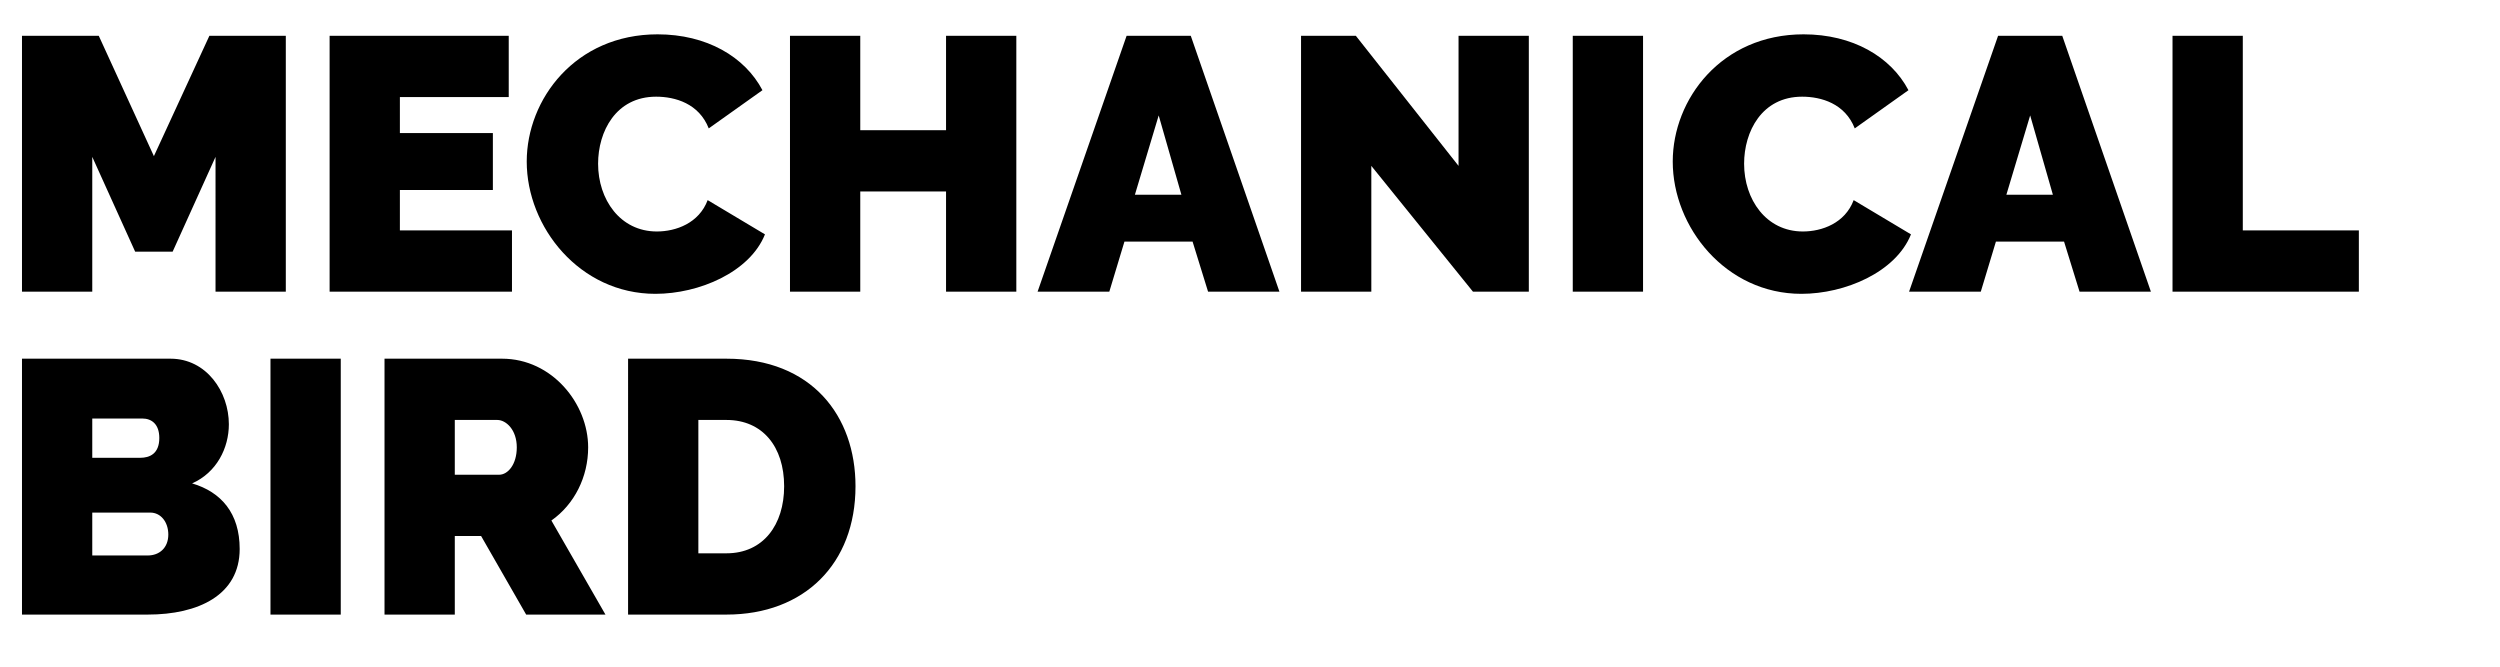<svg xmlns="http://www.w3.org/2000/svg" width="120" height="32" viewBox="0 0 1200 320"><path d="M137.189 140V17.17h-36.676L73.871 74.952 47.402 17.17H10.553V140h33.735V75.298l20.587 45.499h17.992l20.587-45.499V140h33.735zm54.757-29.41V91.214h44.634V63.88h-44.634v-17.3h52.246V17.17h-85.98V140h87.537v-29.41h-53.803zm60.885-33.043c0 31.486 25.431 63.491 61.761 63.491 20.933 0 45.326-10.38 52.592-28.545l-27.507-16.435c-4.152 11.072-15.224 15.051-24.393 15.051-17.646 0-28.199-15.397-28.199-32.524 0-15.397 8.477-32.178 27.853-32.178 9.17 0 20.587 3.287 25.258 15.224l25.777-18.338c-8.477-16.089-26.815-26.815-50.343-26.815-39.444 0-62.799 31.14-62.799 61.069zM454.1 17.17v45.326h-41.173V17.17h-33.735V140h33.735V91.906H454.1V140h33.735V17.17H454.1zM498.043 140h34.427l7.266-24.047h32.697L579.872 140h34.254L571.568 17.17h-30.794L498.043 140zm46.71-46.537l11.418-38.06 10.899 38.06h-22.317zM707.021 140h26.815V17.17h-33.735v62.453L650.796 17.17H624.5V140h33.735V79.623L707.021 140zm81.64 0V17.17h-33.735V140h33.735zm14.256-62.453c0 31.486 25.431 63.491 61.761 63.491 20.933 0 45.326-10.38 52.592-28.545l-27.507-16.435c-4.152 11.072-15.224 15.051-24.393 15.051-17.646 0-28.199-15.397-28.199-32.524 0-15.397 8.477-32.178 27.853-32.178 9.17 0 20.587 3.287 25.258 15.224l25.777-18.338c-8.477-16.089-26.815-26.815-50.343-26.815-39.444 0-62.799 31.14-62.799 61.069zM916.351 140h34.427l7.266-24.047h32.697l7.44 24.047h34.253L989.876 17.17h-30.794L916.352 140zm46.71-46.537l11.418-38.06 10.9 38.06H963.06zM1132.25 140v-29.41h-55.706V17.17h-33.735V140h89.44zM115.045 263.514c0-17.127-8.823-27.334-22.836-31.486 11.764-5.19 17.646-16.954 17.646-28.372 0-15.57-10.726-31.486-28.026-31.486H10.553V295H70.93c24.22 0 44.115-9.342 44.115-31.486zm-34.254-6.92c0 6.401-4.325 10.034-9.861 10.034H44.288v-20.587h27.853c5.017 0 8.65 4.498 8.65 10.553zm-12.456-55.706c4.325 0 8.131 2.595 8.131 9.342 0 7.612-4.671 9.515-9.169 9.515H44.288v-18.857h24.047zM163.563 295V172.17h-33.735V295h33.735zm54.739 0v-37.714h12.629L252.556 295h38.06l-25.95-45.153c11.072-7.785 17.646-20.933 17.646-35.119 0-20.933-17.3-42.558-41.347-42.558h-56.398V295h33.735zm0-93.42h20.414c4.152 0 9.342 4.671 9.342 13.148 0 8.304-4.325 13.148-8.477 13.148H218.3V201.58zM348.706 295c37.368 0 61.934-24.393 61.934-61.588 0-33.908-21.106-61.242-61.934-61.242h-47.23V295h47.23zm27.68-61.588c0 18.511-10.034 32.178-27.68 32.178h-13.494v-64.01h13.494c17.3 0 27.68 12.802 27.68 31.832z" fill="rebeccapurple"/></svg>